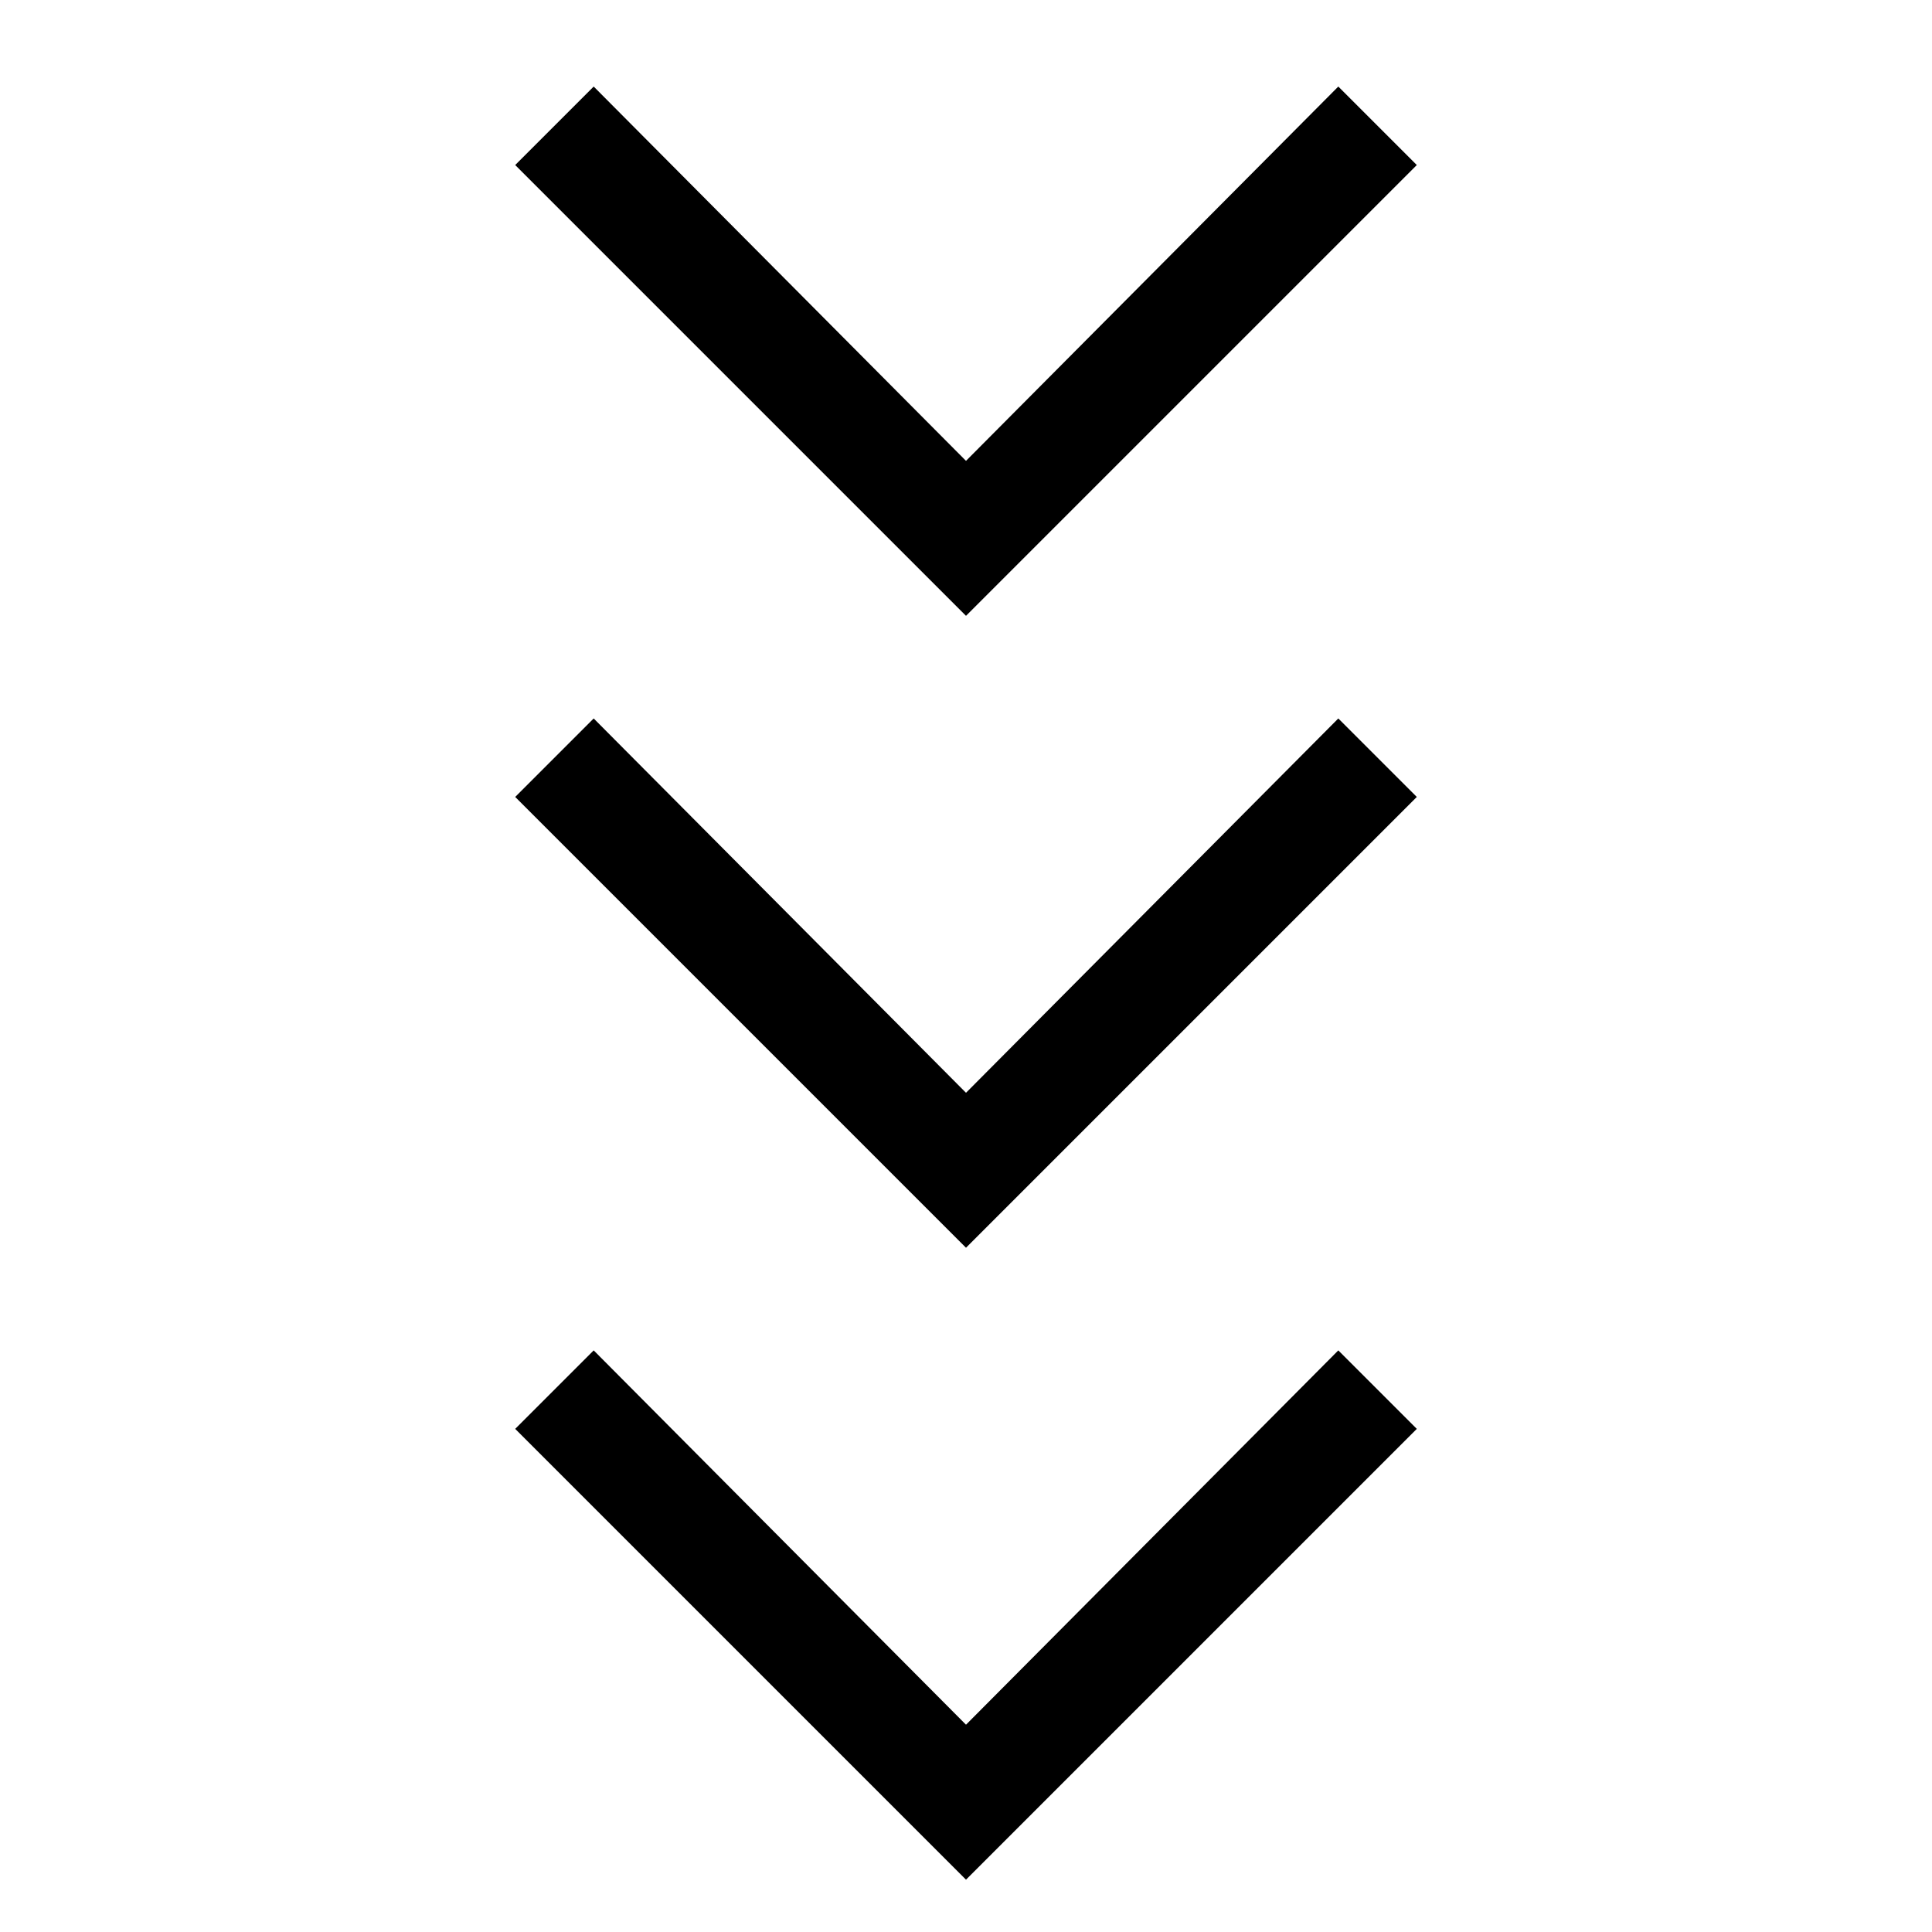 <svg xmlns="http://www.w3.org/2000/svg" height="24" viewBox="0 -960 960 960" width="24"><path d="M480-26 256-250l39-39 185 186 185-186 39 39L480-26Zm0-314L256-564l39-39 185 186 185-186 39 39-224 224Zm0-314L256-878l39-39 185 186 185-186 39 39-224 224Z"/></svg>